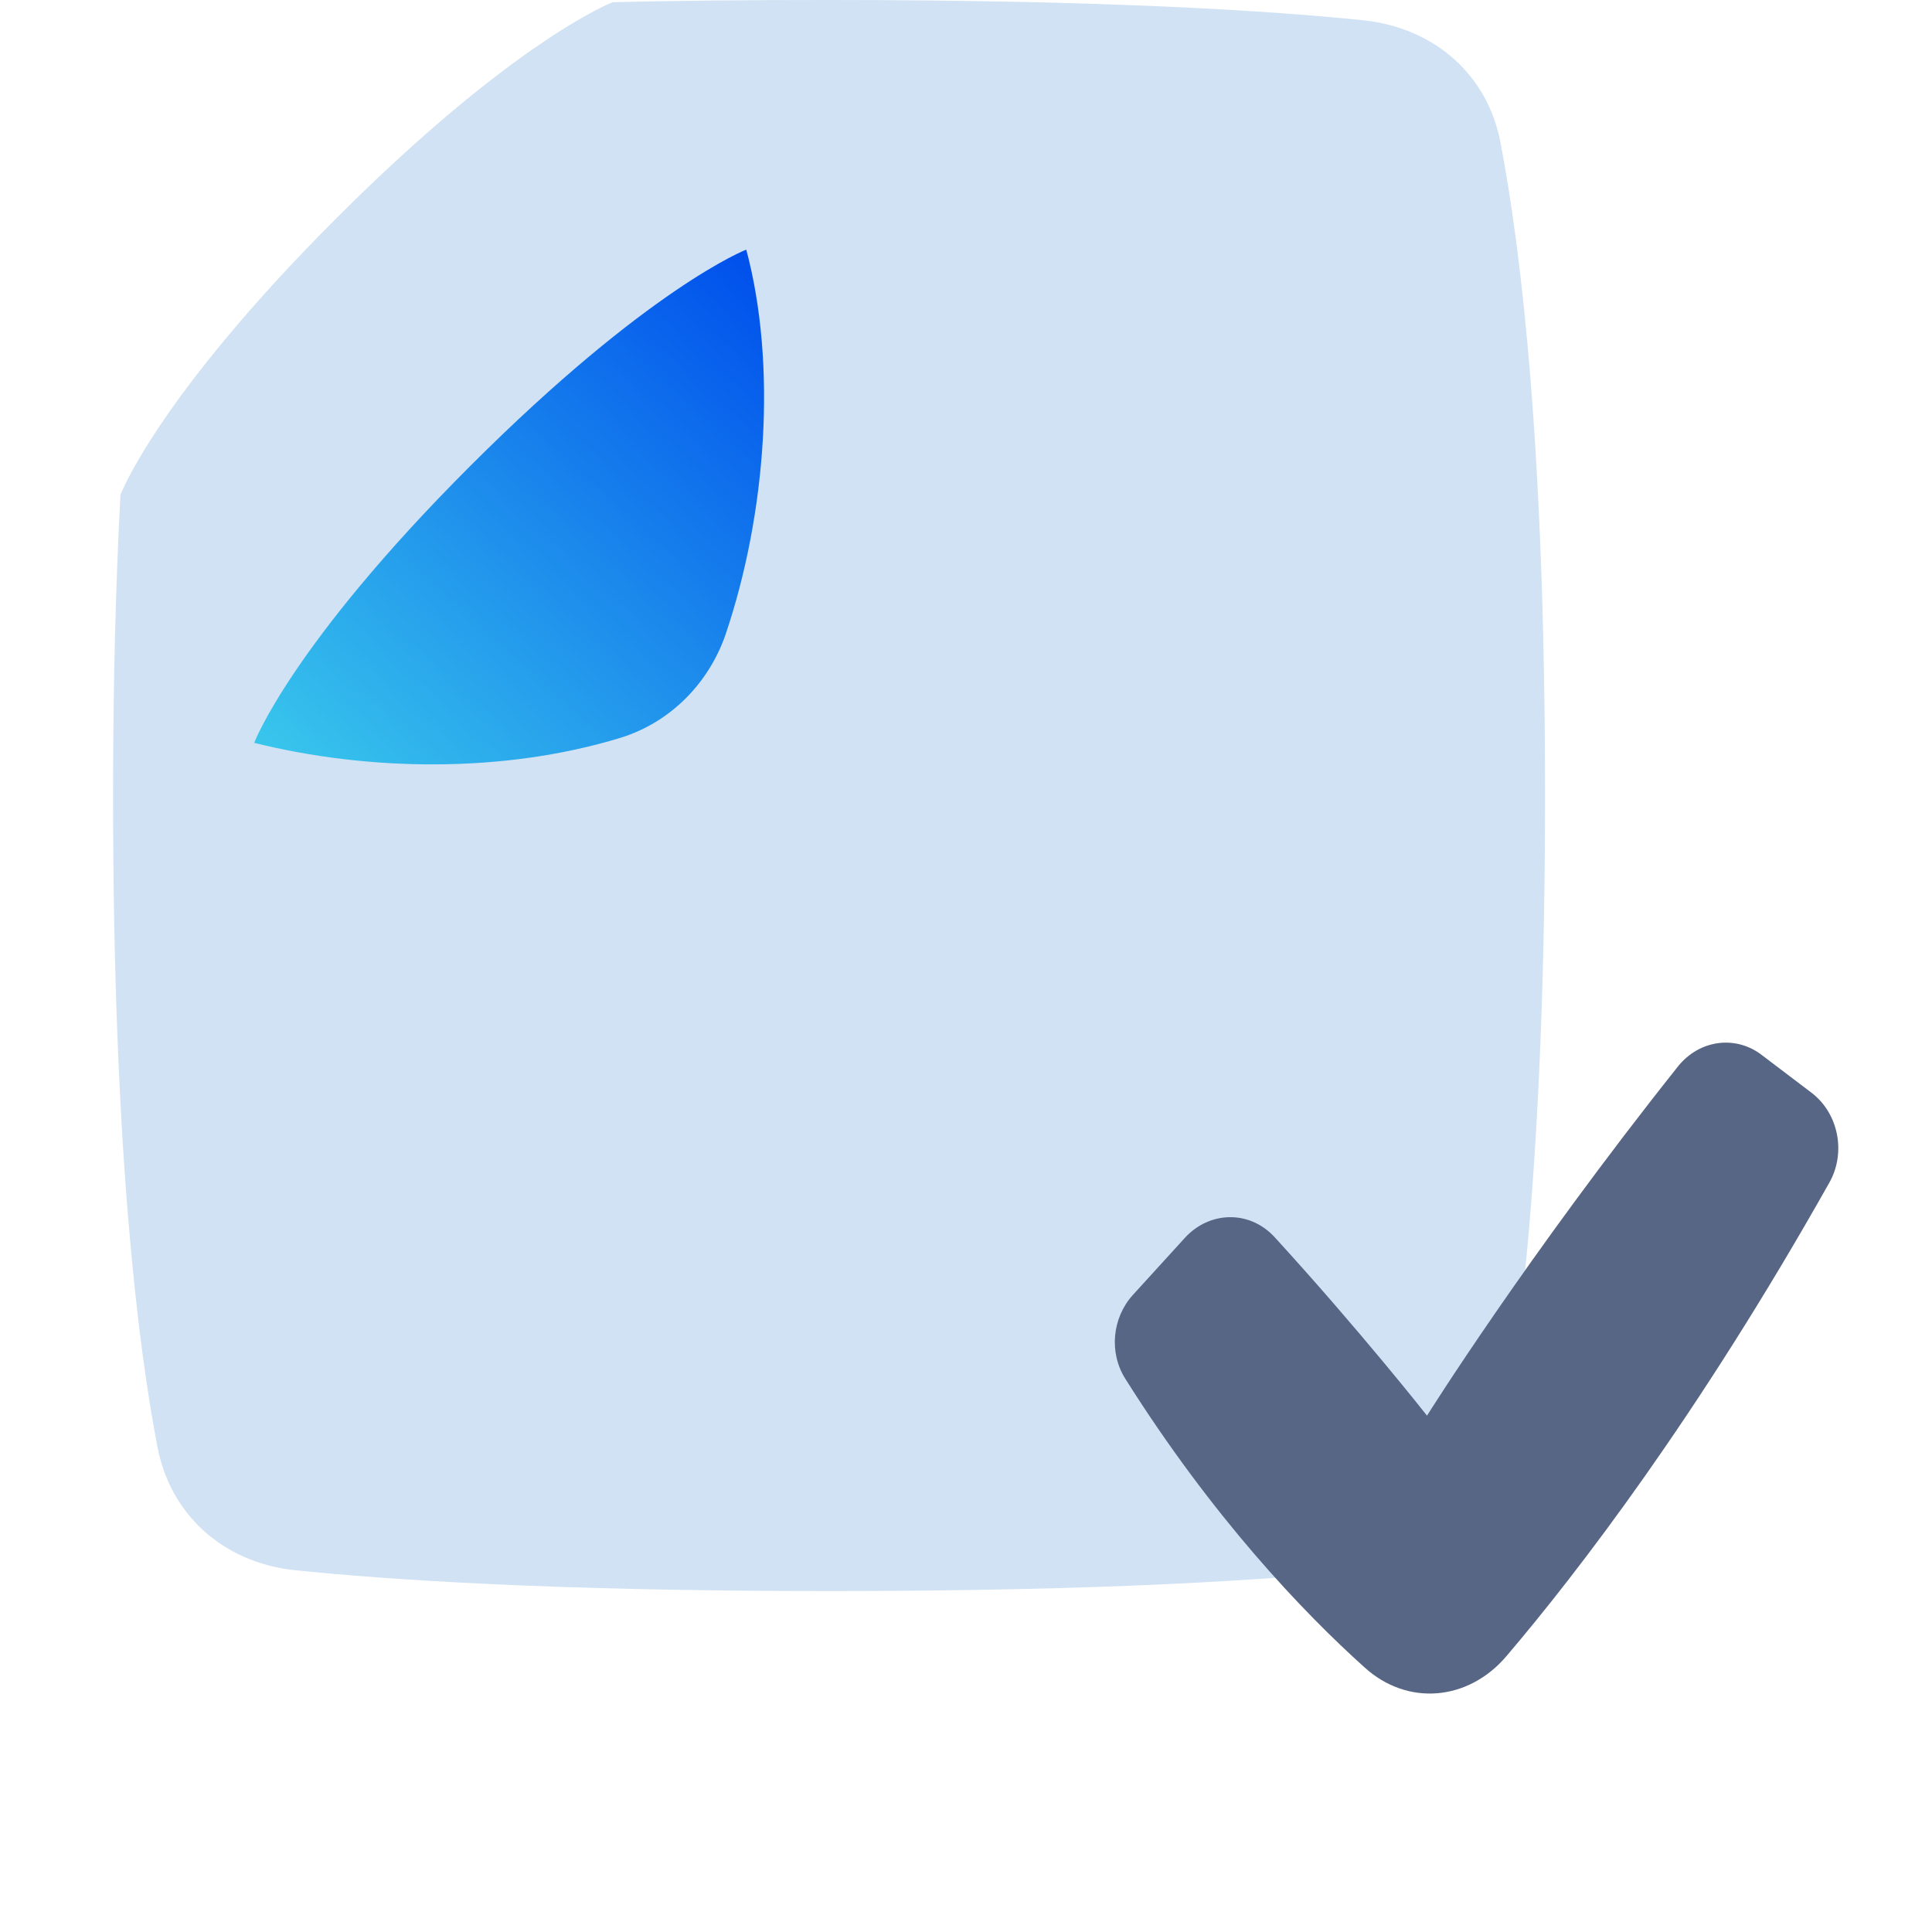 <svg width="34" height="34" viewBox="0 0 34 34" fill="none" xmlns="http://www.w3.org/2000/svg" xmlns:xlink="http://www.w3.org/1999/xlink">
	<desc>
			Created with Pixso.
	</desc>
	<defs>
		<filter id="filter_5504_29081_dd" x="2.998" y="3" width="25.199" height="28" filterUnits="userSpaceOnUse" color-interpolation-filters="sRGB">
			<feFlood flood-opacity="0" result="BackgroundImageFix"/>
			<feBlend mode="normal" in="SourceGraphic" in2="BackgroundImageFix" result="shape"/>
			<feColorMatrix in="SourceAlpha" type="matrix" values="0 0 0 0 0 0 0 0 0 0 0 0 0 0 0 0 0 0 127 0" result="hardAlpha"/>
			<feOffset dx="1" dy="1"/>
			<feGaussianBlur stdDeviation="0.667"/>
			<feComposite in2="hardAlpha" operator="arithmetic" k2="-1" k3="1"/>
			<feColorMatrix type="matrix" values="0 0 0 0 0.533 0 0 0 0 0.647 0 0 0 0 0.749 0 0 0 0.6 0"/>
			<feBlend mode="normal" in2="shape" result="effect_innerShadow_1"/>
			<feColorMatrix in="SourceAlpha" type="matrix" values="0 0 0 0 0 0 0 0 0 0 0 0 0 0 0 0 0 0 127 0" result="hardAlpha"/>
			<feOffset dx="-1" dy="-2"/>
			<feGaussianBlur stdDeviation="0.667"/>
			<feComposite in2="hardAlpha" operator="arithmetic" k2="-1" k3="1"/>
			<feColorMatrix type="matrix" values="0 0 0 0 0.533 0 0 0 0 0.647 0 0 0 0 0.749 0 0 0 0.3 0"/>
			<feBlend mode="normal" in2="effect_innerShadow_1" result="effect_innerShadow_2"/>
			<feColorMatrix in="SourceAlpha" type="matrix" values="0 0 0 0 0 0 0 0 0 0 0 0 0 0 0 0 0 0 127 0" result="hardAlpha"/>
			<feOffset dx="-1" dy="-2"/>
			<feGaussianBlur stdDeviation="1"/>
			<feComposite in2="hardAlpha" operator="arithmetic" k2="-1" k3="1"/>
			<feColorMatrix type="matrix" values="0 0 0 0 1 0 0 0 0 1 0 0 0 0 1 0 0 0 0.4 0"/>
			<feBlend mode="normal" in2="effect_innerShadow_2" result="effect_innerShadow_3"/>
		</filter>
		<filter id="filter_5504_29082_dd" x="3.121" y="3.047" width="8.977" height="9.055" filterUnits="userSpaceOnUse" color-interpolation-filters="sRGB">
			<feFlood flood-opacity="0" result="BackgroundImageFix"/>
			<feBlend mode="normal" in="SourceGraphic" in2="BackgroundImageFix" result="shape"/>
			<feColorMatrix in="SourceAlpha" type="matrix" values="0 0 0 0 0 0 0 0 0 0 0 0 0 0 0 0 0 0 127 0" result="hardAlpha"/>
			<feOffset dx="1.353" dy="1.353"/>
			<feGaussianBlur stdDeviation="0.451"/>
			<feComposite in2="hardAlpha" operator="arithmetic" k2="-1" k3="1"/>
			<feColorMatrix type="matrix" values="0 0 0 0 0 0 0 0 0 0.369 0 0 0 0 0.741 0 0 0 0.5 0"/>
			<feBlend mode="normal" in2="shape" result="effect_innerShadow_1"/>
		</filter>
		<filter id="filter_5504_29083_dd" x="18.273" y="17" width="12.727" height="11.455" filterUnits="userSpaceOnUse" color-interpolation-filters="sRGB">
			<feFlood flood-opacity="0" result="BackgroundImageFix"/>
			<feBlend mode="normal" in="SourceGraphic" in2="BackgroundImageFix" result="shape"/>
			<feColorMatrix in="SourceAlpha" type="matrix" values="0 0 0 0 0 0 0 0 0 0 0 0 0 0 0 0 0 0 127 0" result="hardAlpha"/>
			<feOffset dx="1.353" dy="1.353"/>
			<feGaussianBlur stdDeviation="0.451"/>
			<feComposite in2="hardAlpha" operator="arithmetic" k2="-1" k3="1"/>
			<feColorMatrix type="matrix" values="0 0 0 0 0 0 0 0 0 0.369 0 0 0 0 0.741 0 0 0 0.5 0"/>
			<feBlend mode="normal" in2="shape" result="effect_innerShadow_1"/>
		</filter>
		<linearGradient x1="11.675" y1="3.047" x2="3.451" y2="12.102" id="paint_linear_5504_29082_0" gradientUnits="userSpaceOnUse">
			<stop stop-color="#0050EC"/>
			<stop offset="1" stop-color="#39C7EC"/>
		</linearGradient>
	</defs>
	<g filter="url(#filter_5504_29081_dd)">
		<path d="M11.78 3.04C11.78 3.04 10.07 3.69 6.92 6.84C3.78 9.98 3.12 11.7 3.12 11.71C3.04 13.21 2.99 14.96 2.99 17C2.99 23.08 3.41 26.58 3.77 28.46C4 29.67 4.94 30.49 6.16 30.63C7.81 30.8 10.71 31 15.59 31C20.47 31 23.38 30.8 25.02 30.63C26.25 30.49 27.19 29.67 27.41 28.46C27.77 26.58 28.19 23.08 28.19 17C28.19 10.91 27.77 7.41 27.41 5.53C27.19 4.32 26.25 3.5 25.02 3.36C23.38 3.19 20.47 3 15.59 3C14.16 3 12.89 3.01 11.78 3.04Z" fill="#D0E2F3" fill-opacity="1" fill-rule="nonzero"/>
	</g>
	<g filter="url(#filter_5504_29082_dd)">
		<path d="M3.12 11.72C5.13 12.22 7.51 12.26 9.57 11.63C10.44 11.36 11.11 10.68 11.41 9.83C12.14 7.68 12.32 5.06 11.78 3.04C11.78 3.04 10.07 3.7 6.92 6.85C3.77 10 3.12 11.72 3.12 11.72Z" fill="url(#paint_linear_5504_29082_0)" fill-opacity="1" fill-rule="nonzero"/>
	</g>
	<g filter="url(#filter_5504_29083_dd)">
		<path d="M30.53 17.88C31 18.24 31.14 18.93 30.84 19.46C28.52 23.58 26.41 26.32 25.16 27.79C24.49 28.58 23.42 28.68 22.66 27.99C21.57 27.01 19.98 25.34 18.45 22.91C18.16 22.45 18.22 21.84 18.58 21.44L19.5 20.43C19.93 19.96 20.63 19.94 21.07 20.41C22.58 22.06 23.76 23.56 23.76 23.56C23.76 23.56 25.5 20.78 28.18 17.41C28.56 16.94 29.2 16.86 29.66 17.22L30.53 17.88Z" fill="#576684" fill-opacity="1" fill-rule="evenodd"/>
	</g>
</svg>

